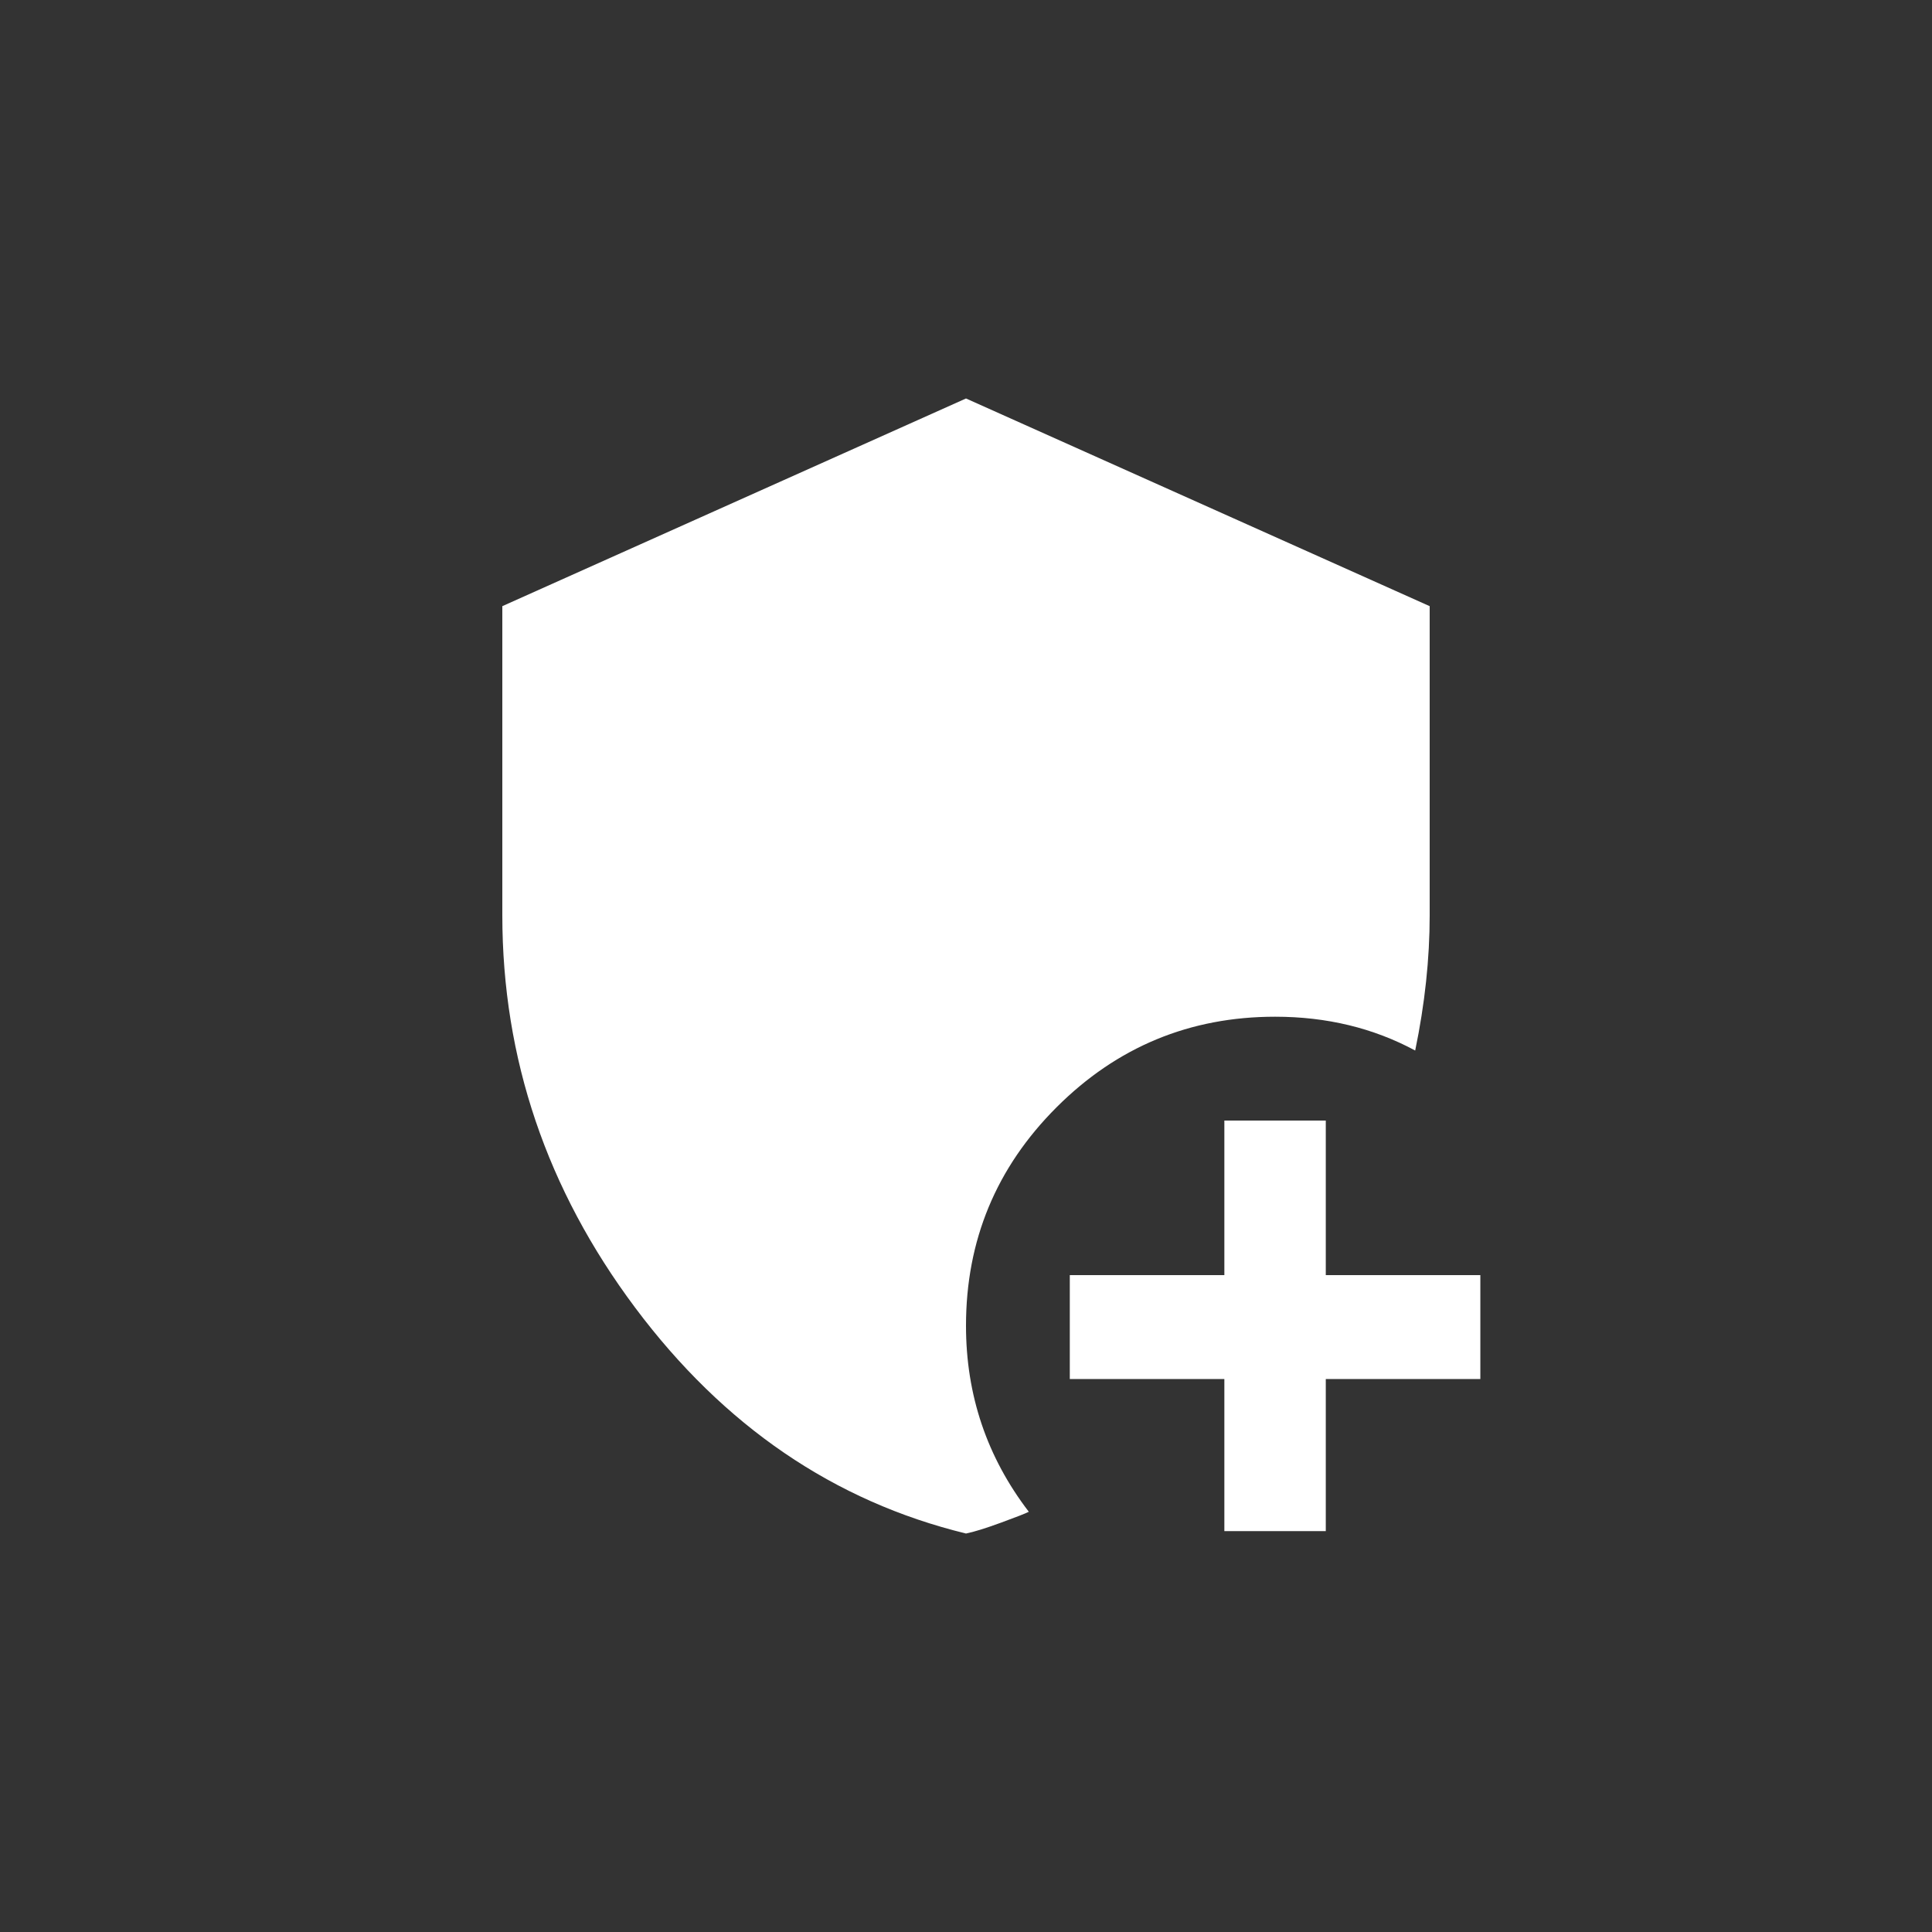 <!-- Generated by IcoMoon.io -->
<svg version="1.1" xmlns="http://www.w3.org/2000/svg" width="40" height="40" viewBox="0 0 40 40">
<rect x="0" y="0" width="40" height="40" fill="#333333" stroke="none"/>
<title>mt-add_moderator</title>
<path fill="#fff" d="M27.449 28.551v3.149h-2.1v-3.149h-3.2v-2.151h3.2v-3.2h2.1v3.2h3.2v2.151h-3.2zM21.3 31.3q-0.1 0.051-0.575 0.225t-0.725 0.225q-4.1-1-6.849-4.675t-2.751-8.125v-6.4l9.6-4.3 9.6 4.3v6.4q0 1.351-0.3 2.8-1.3-0.7-2.9-0.7-2.649 0-4.525 1.875t-1.875 4.525q0 2.151 1.3 3.849z"></path>
</svg>

